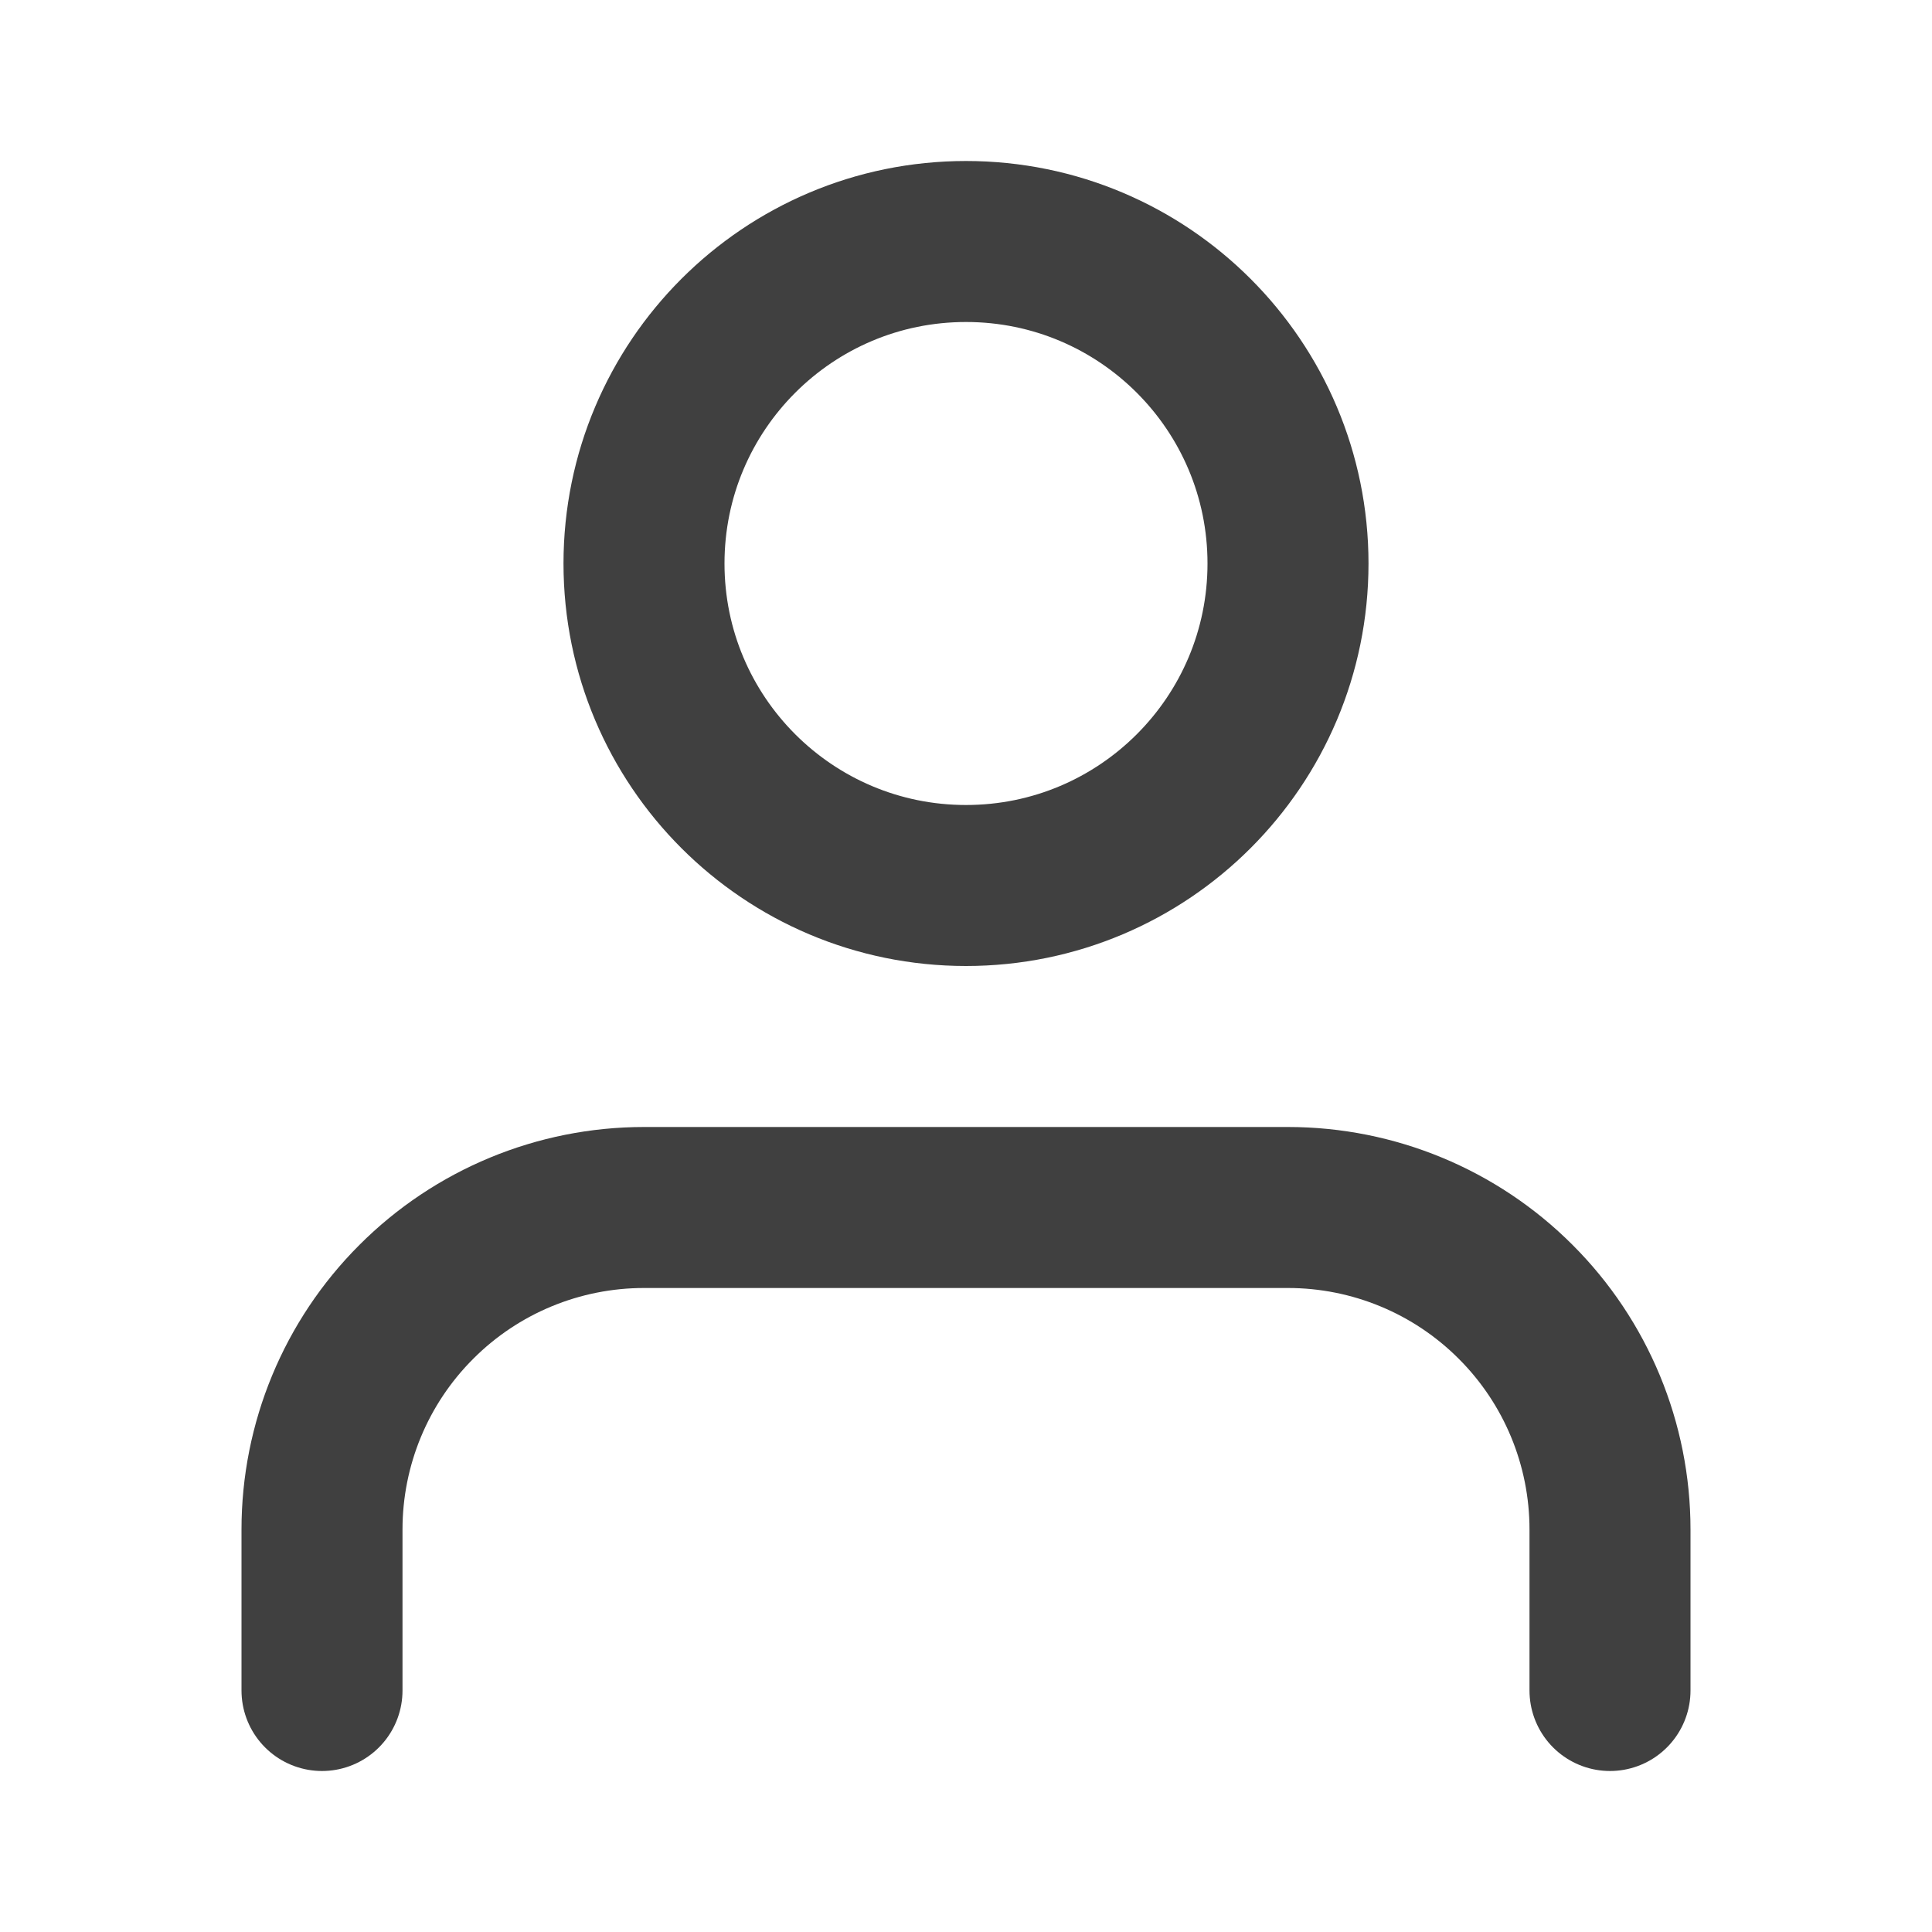 <svg xmlns="http://www.w3.org/2000/svg" width="18" height="18" viewBox="0 0 18 18" fill="none">
  <path d="M15 15.75V14.25C15 13.454 14.684 12.691 14.121 12.129C13.559 11.566 12.796 11.25 12 11.25H6C5.204 11.25 4.441 11.566 3.879 12.129C3.316 12.691 3 13.454 3 14.25V15.75" stroke="#404040" stroke-width="1.5" stroke-linecap="round" stroke-linejoin="round"/>
  <path d="M9 8.25C10.657 8.25 12 6.907 12 5.25C12 3.593 10.657 2.25 9 2.25C7.343 2.25 6 3.593 6 5.25C6 6.907 7.343 8.25 9 8.25Z" stroke="#404040" stroke-width="1.5" stroke-linecap="round" stroke-linejoin="round"/>
</svg>